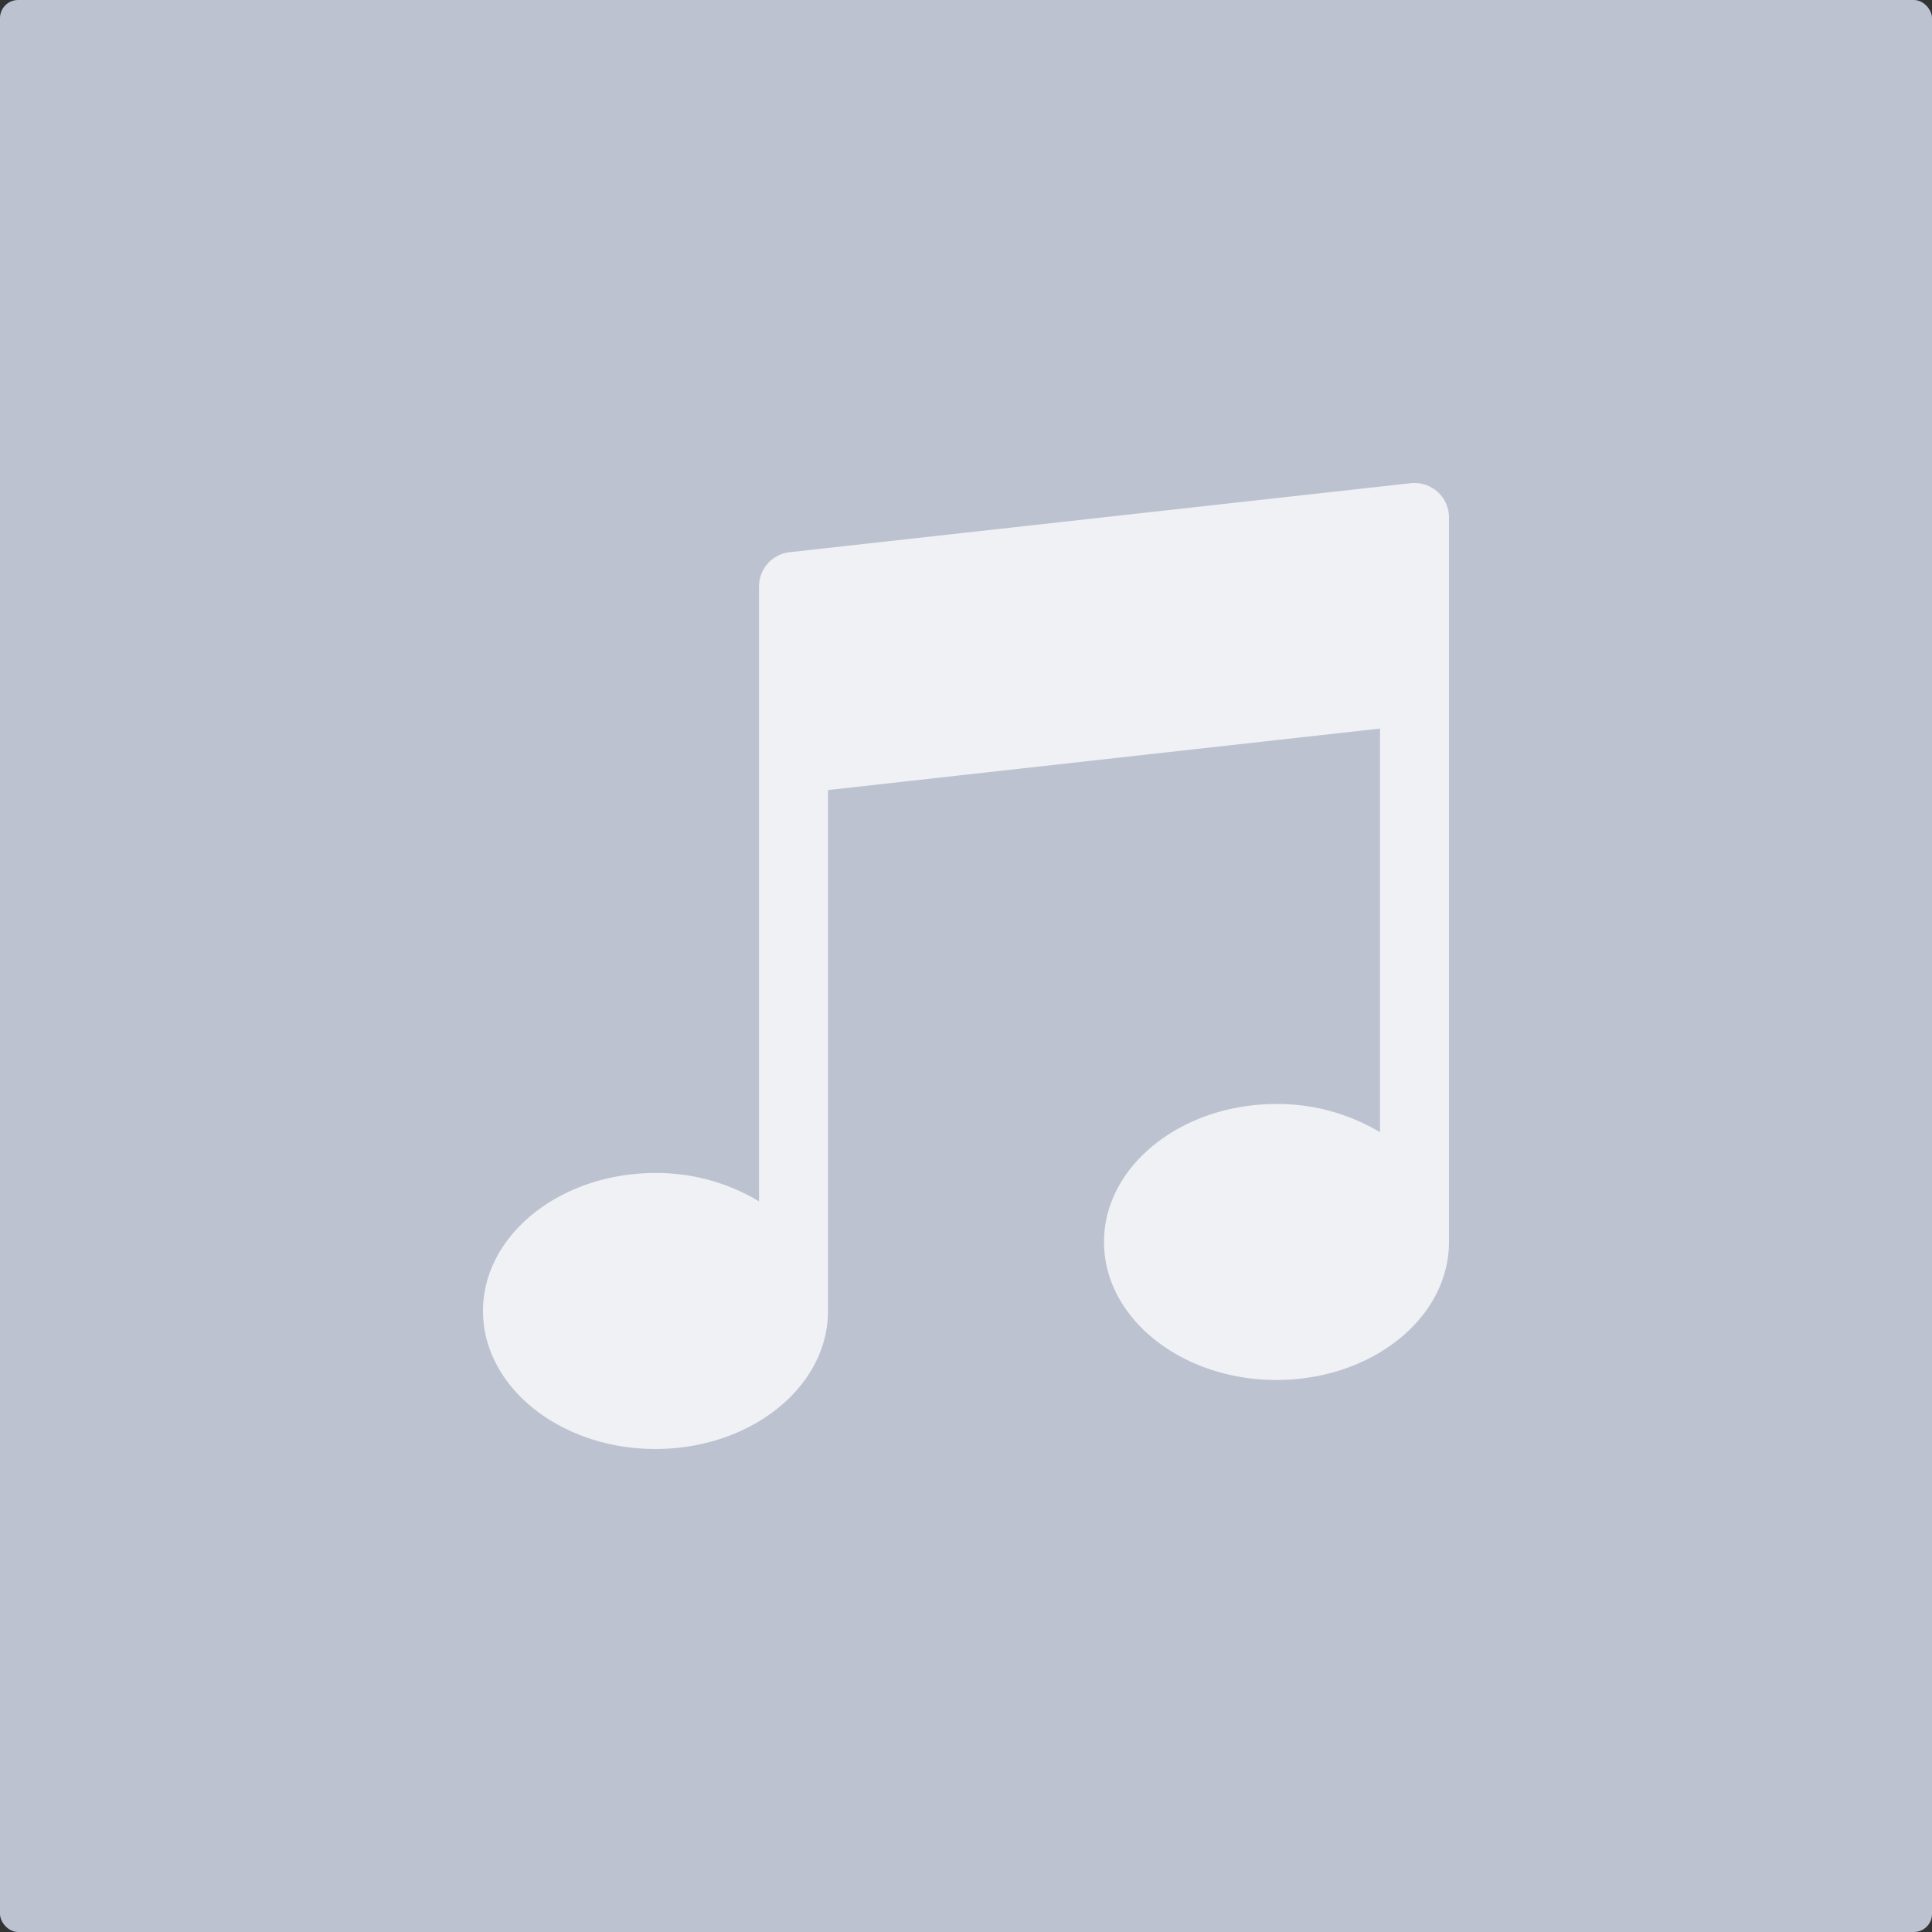 <svg xmlns="http://www.w3.org/2000/svg" width="640" height="640" viewBox="0 0 640 640">
  <rect x="0" y="0" width="640" height="640" fill="#333333" stroke="none"/>
  <g id="Grupo_15" data-name="Grupo 15" transform="translate(-640 -220)">
    <rect id="Retângulo_603" data-name="Retângulo 603" width="640" height="640" rx="6" transform="translate(640 220)" fill="#bcc2d0"/>
    <g id="music" transform="translate(800 379.996)">
      <g id="Grupo_14" data-name="Grupo 14" transform="translate(0 0.004)">
        <path id="Caminho_989" data-name="Caminho 989" d="M316.2,2.912a11.6,11.6,0,0,0-8.88-2.846L101.6,22.923a11.428,11.428,0,0,0-10.171,11.36V237.953a66.127,66.127,0,0,0-34.286-9.383C25.635,228.57,0,249.073,0,274.284S25.635,320,57.143,320s57.143-20.492,57.143-45.715V101.713L297.143,81.347V215.062a66.131,66.131,0,0,0-34.286-9.349c-31.509,0-57.143,20.5-57.143,45.715s25.635,45.715,57.143,45.715S320,276.65,320,251.427v-240A11.427,11.427,0,0,0,316.2,2.912Z" transform="translate(0 -0.004)" fill="#eff1f4"/>
      </g>
    </g>
  </g>
</svg>
